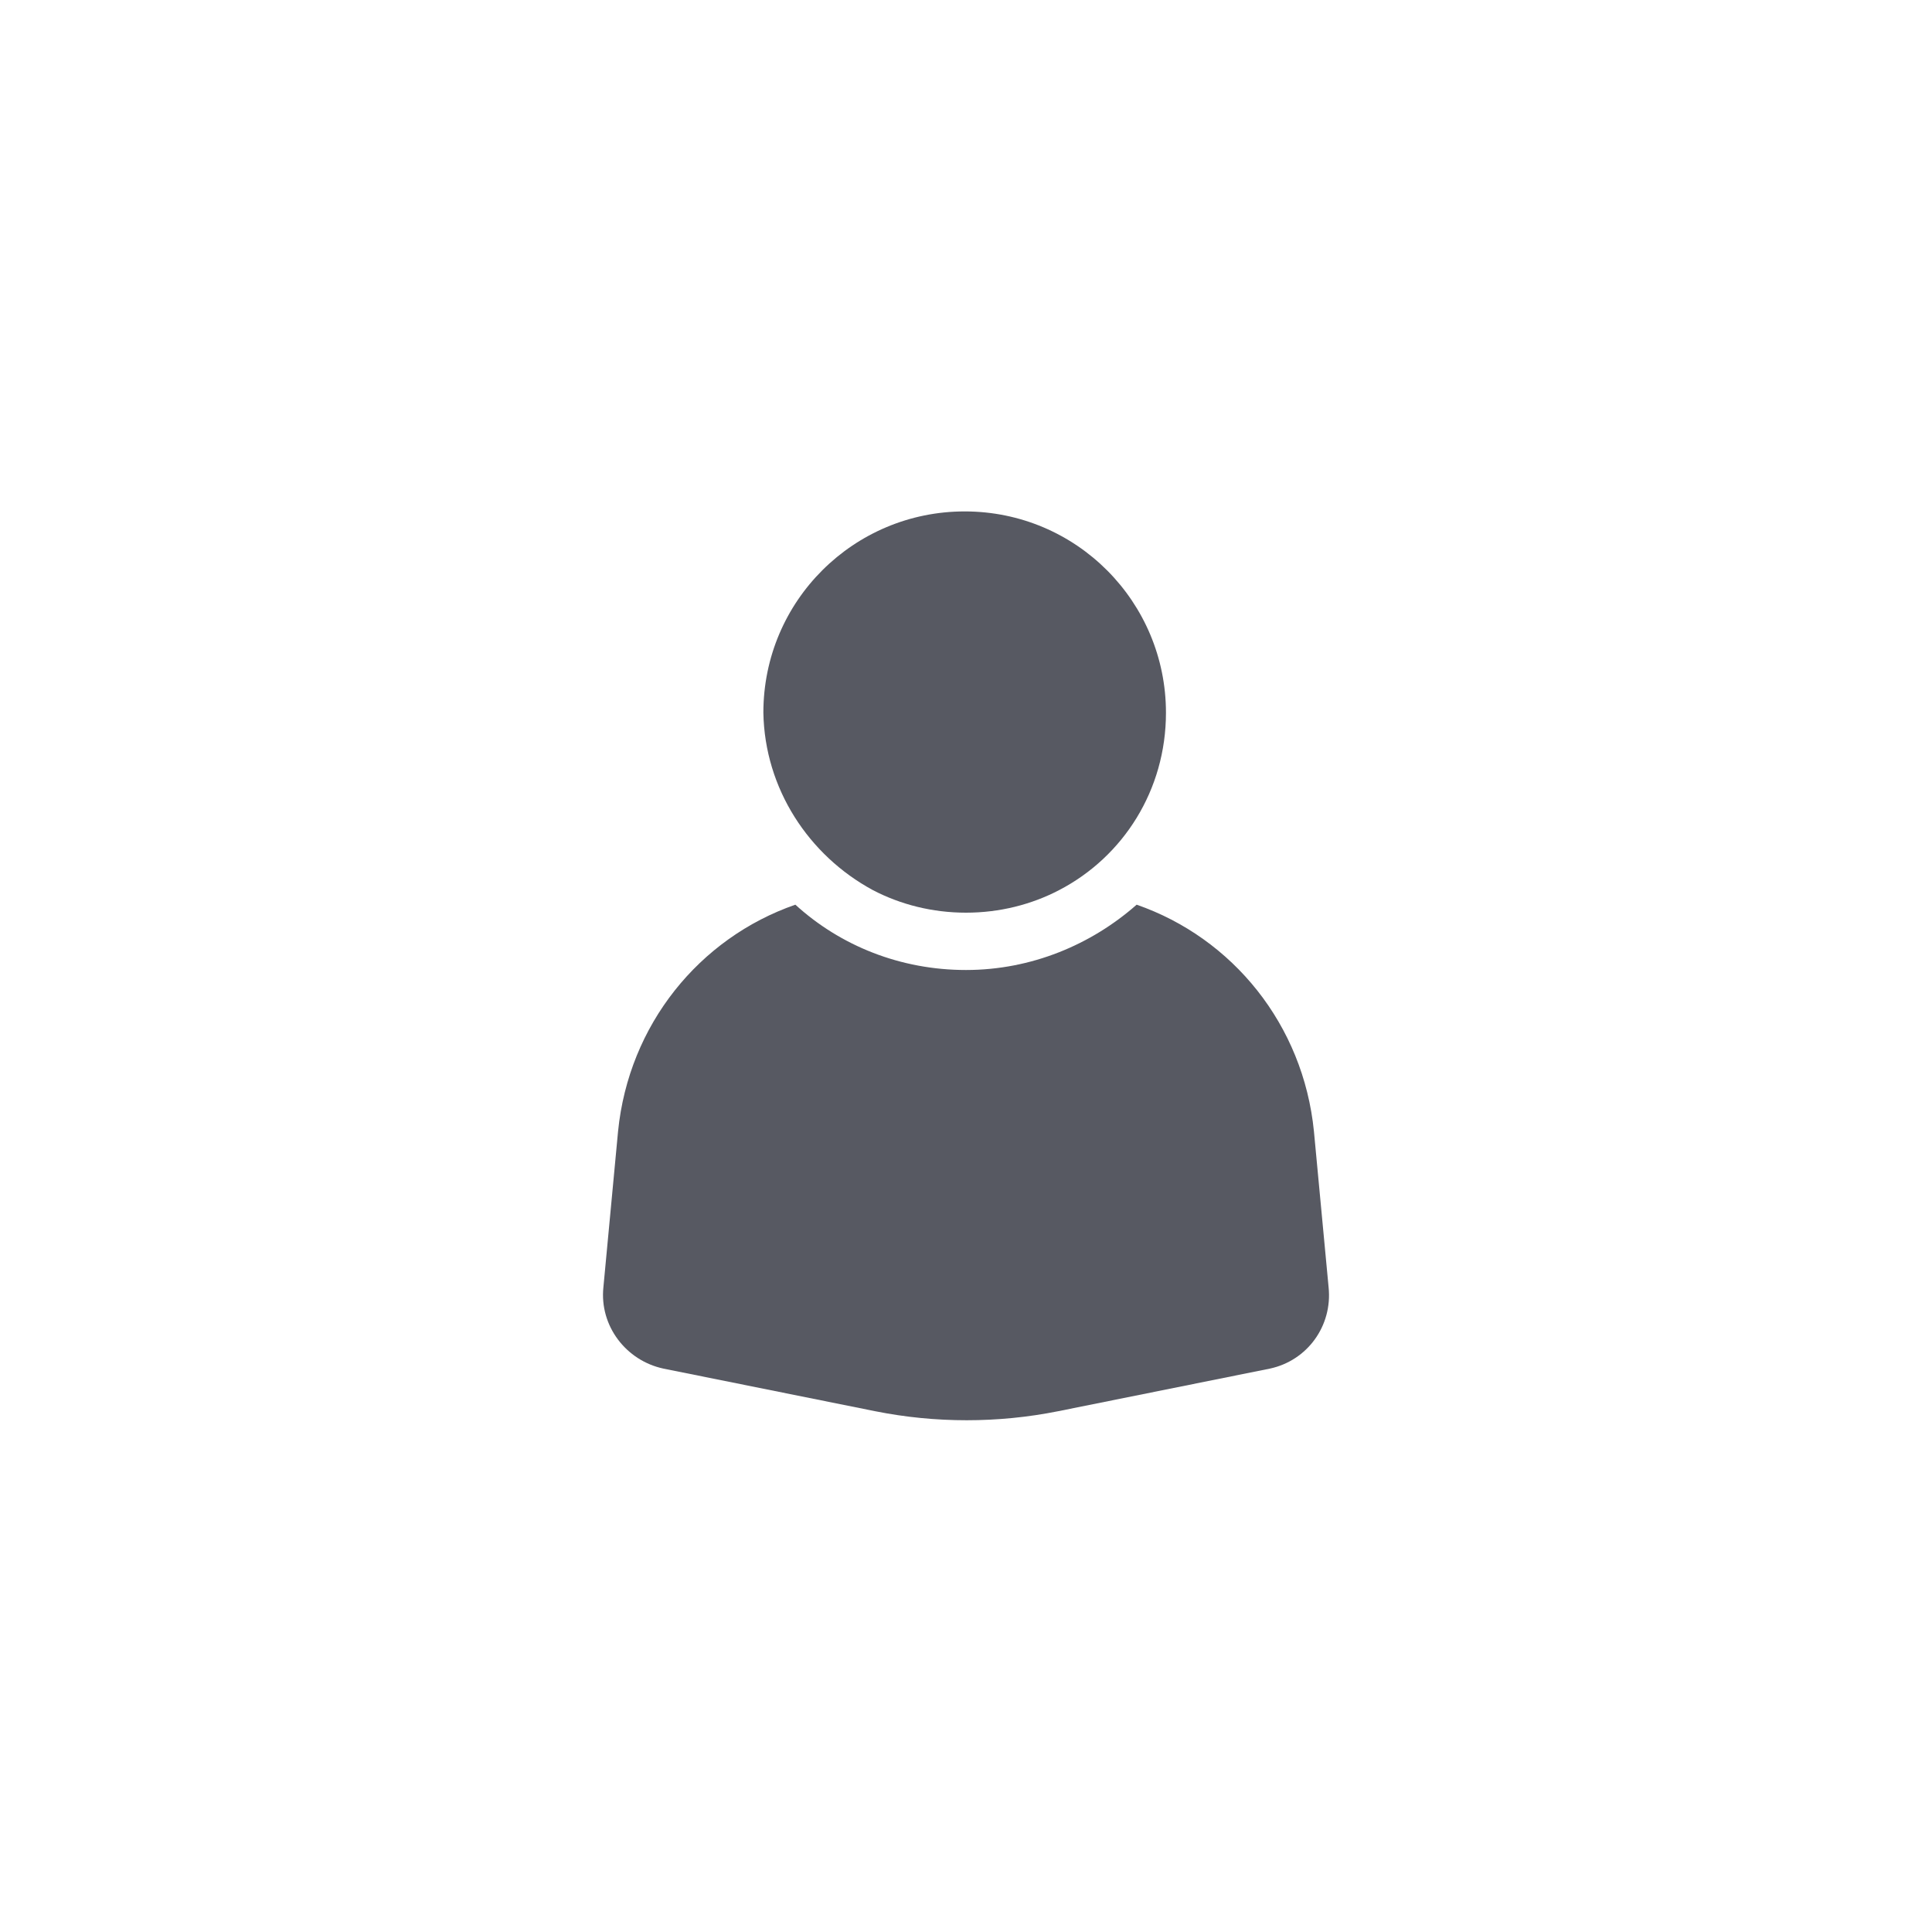 <svg xmlns="http://www.w3.org/2000/svg" xmlns:xlink="http://www.w3.org/1999/xlink" width="100" height="100" viewBox="0 0 100 100"><g><g transform="translate(50 50) scale(0.69 0.69) rotate(0) translate(-50 -50)" style="fill:#575962"><svg fill="#575962" xmlns="http://www.w3.org/2000/svg" xmlns:xlink="http://www.w3.org/1999/xlink" version="1.1" x="0px" y="0px" viewBox="0 0 100 100" style="enable-background:new 0 0 100 100;" xml:space="preserve"><g><path d="M77.2,74.1l-1.1-11.7c-0.8-8-6.1-14.5-13.3-17c-3.4,3-7.9,4.9-12.8,4.9s-9.4-1.8-12.8-4.9c-7.2,2.5-12.5,9-13.3,17   l-1.1,11.7c-0.3,2.9,1.7,5.5,4.5,6.1l15.9,3.2c4.5,0.9,9.2,0.9,13.7,0l15.9-3.2C75.6,79.6,77.5,77,77.2,74.1z"></path><path d="M43,44.3c2.1,1.1,4.5,1.7,7,1.7s4.9-0.6,7-1.7c4.8-2.5,8-7.5,8-13.3c0-8.3-6.7-15.1-15.1-15.1c-8.3,0-15.1,6.7-15.1,15.1   C34.9,36.7,38.2,41.7,43,44.3z"></path></g></svg></g></g></svg>

